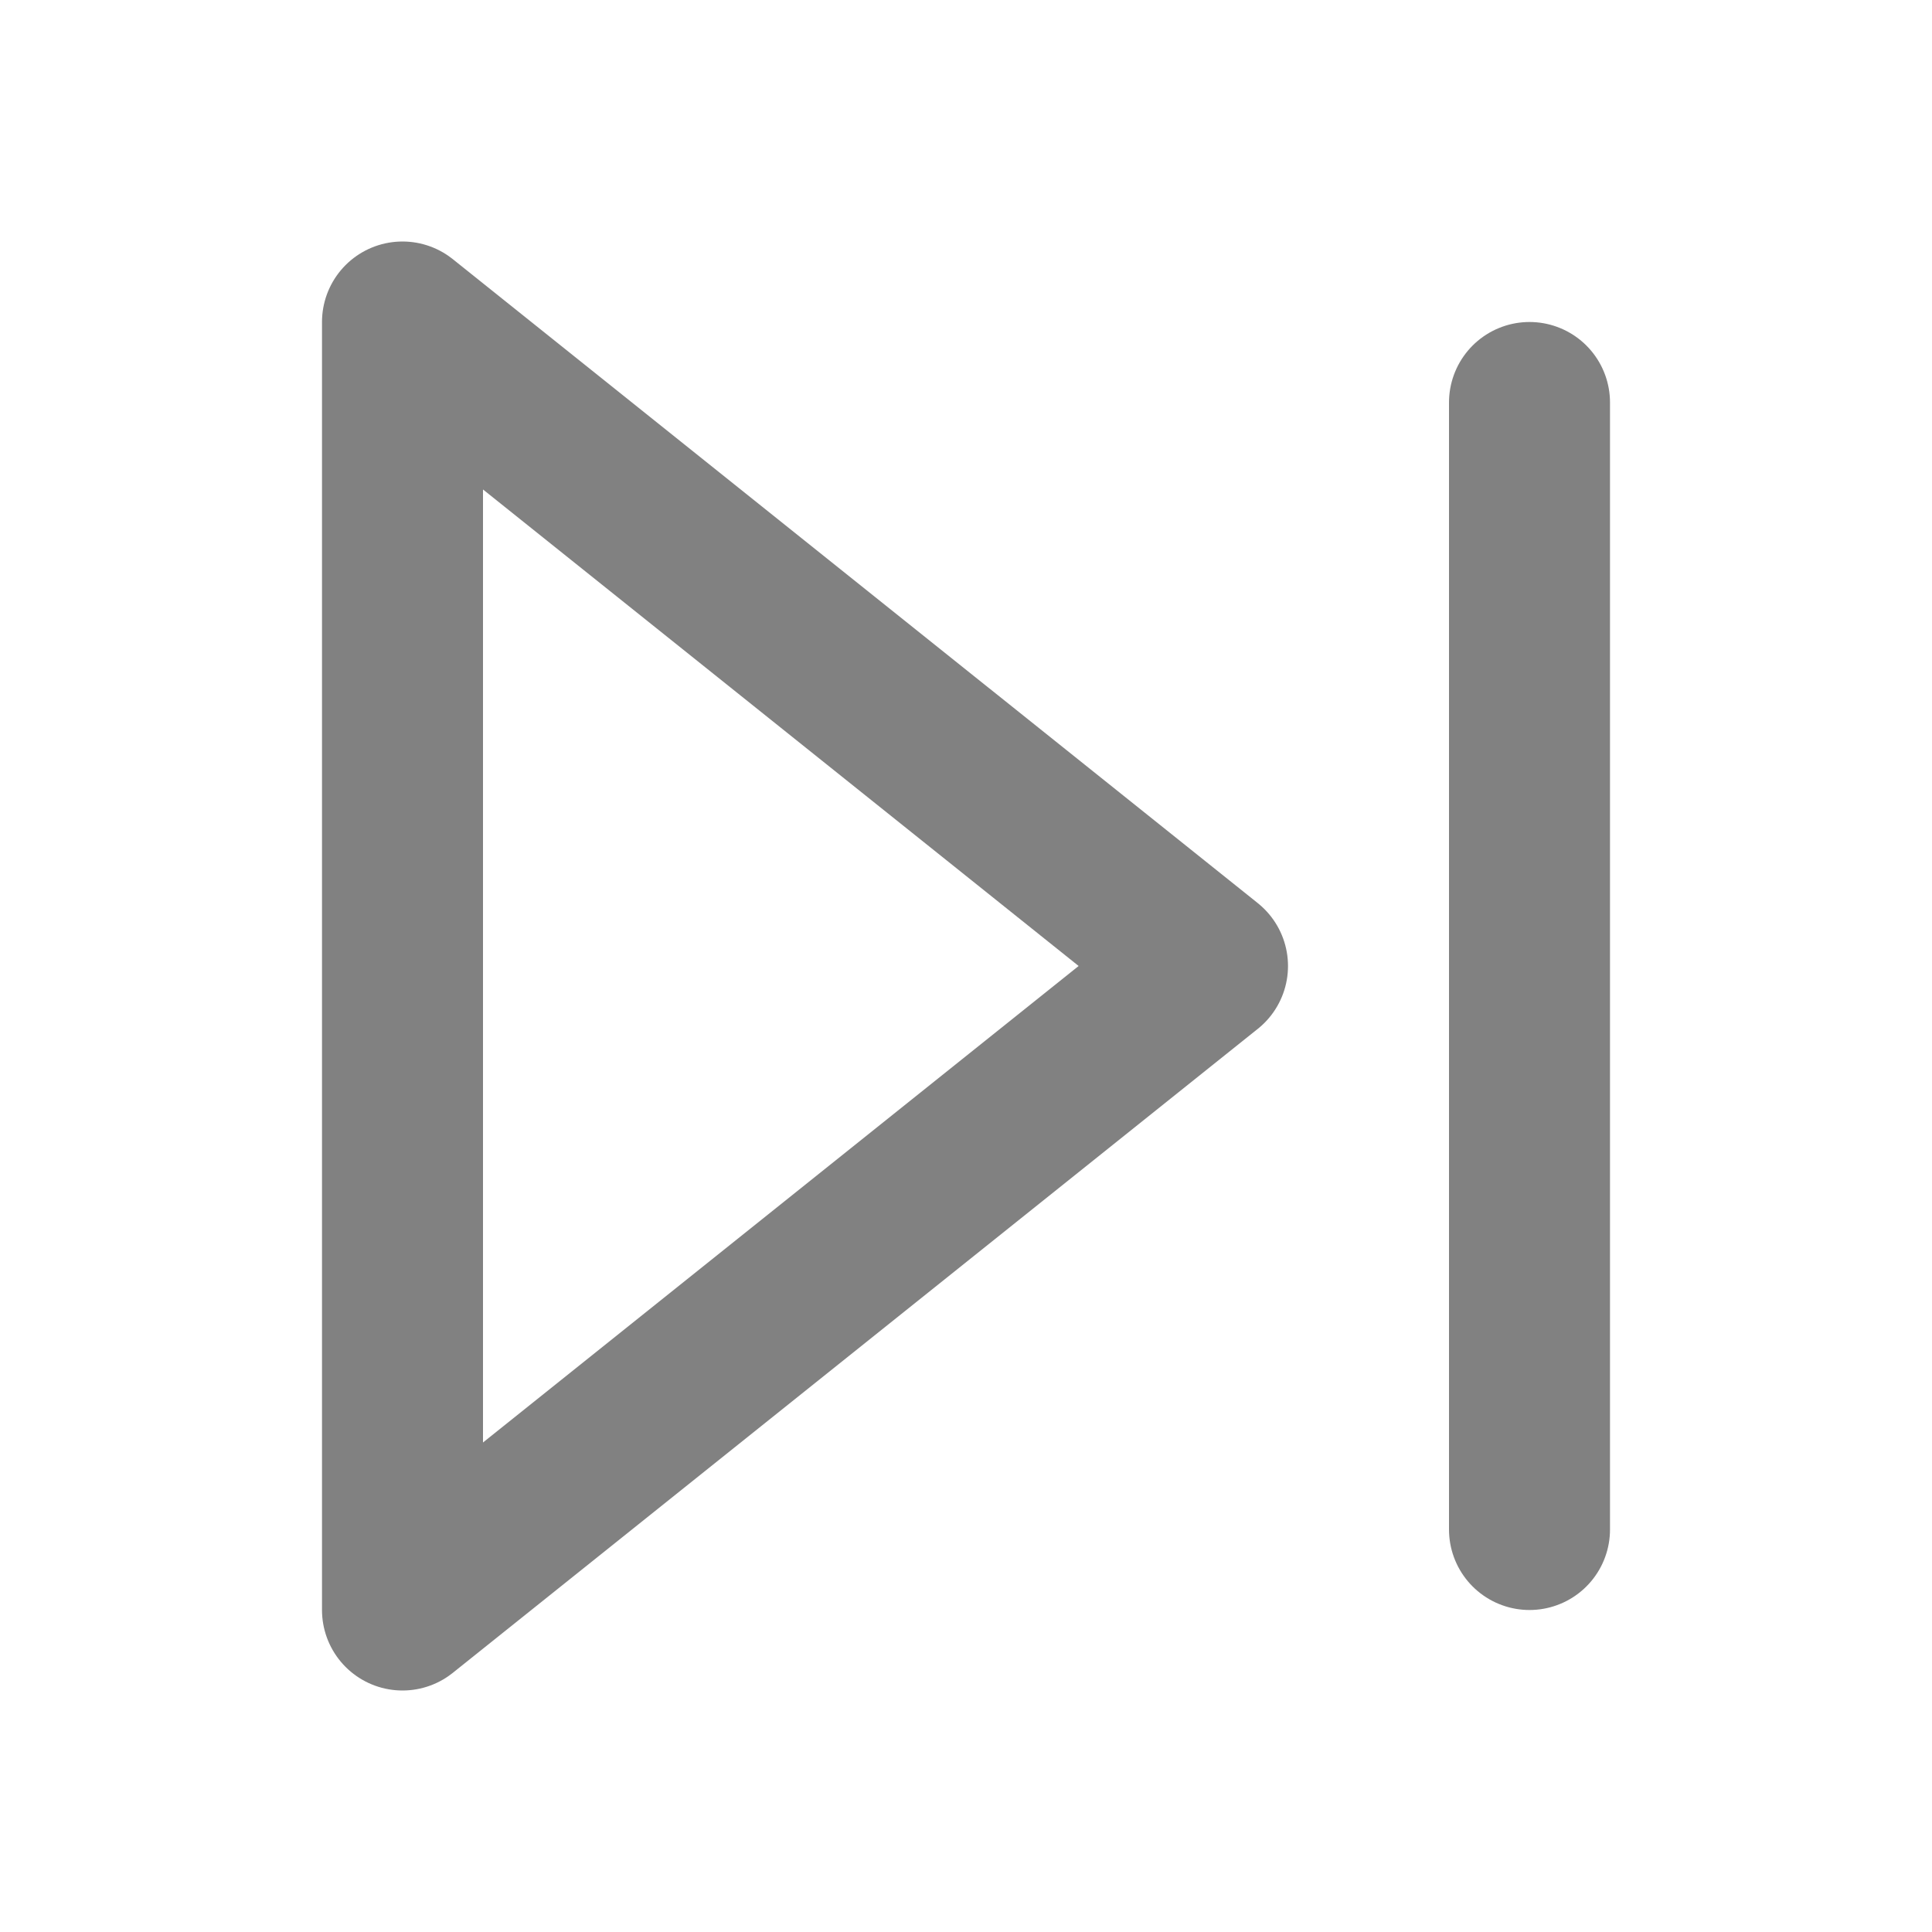 <svg width="24" height="24" viewBox="0 0 24 24" fill="none" xmlns="http://www.w3.org/2000/svg">
<g id="skip-forward">
<path id="Icon" d="M19 5V19M5 4L15 12L5 20V4Z" stroke="#818181" stroke-width="2" stroke-linecap="round" stroke-linejoin="round"/>
</g>
</svg>
